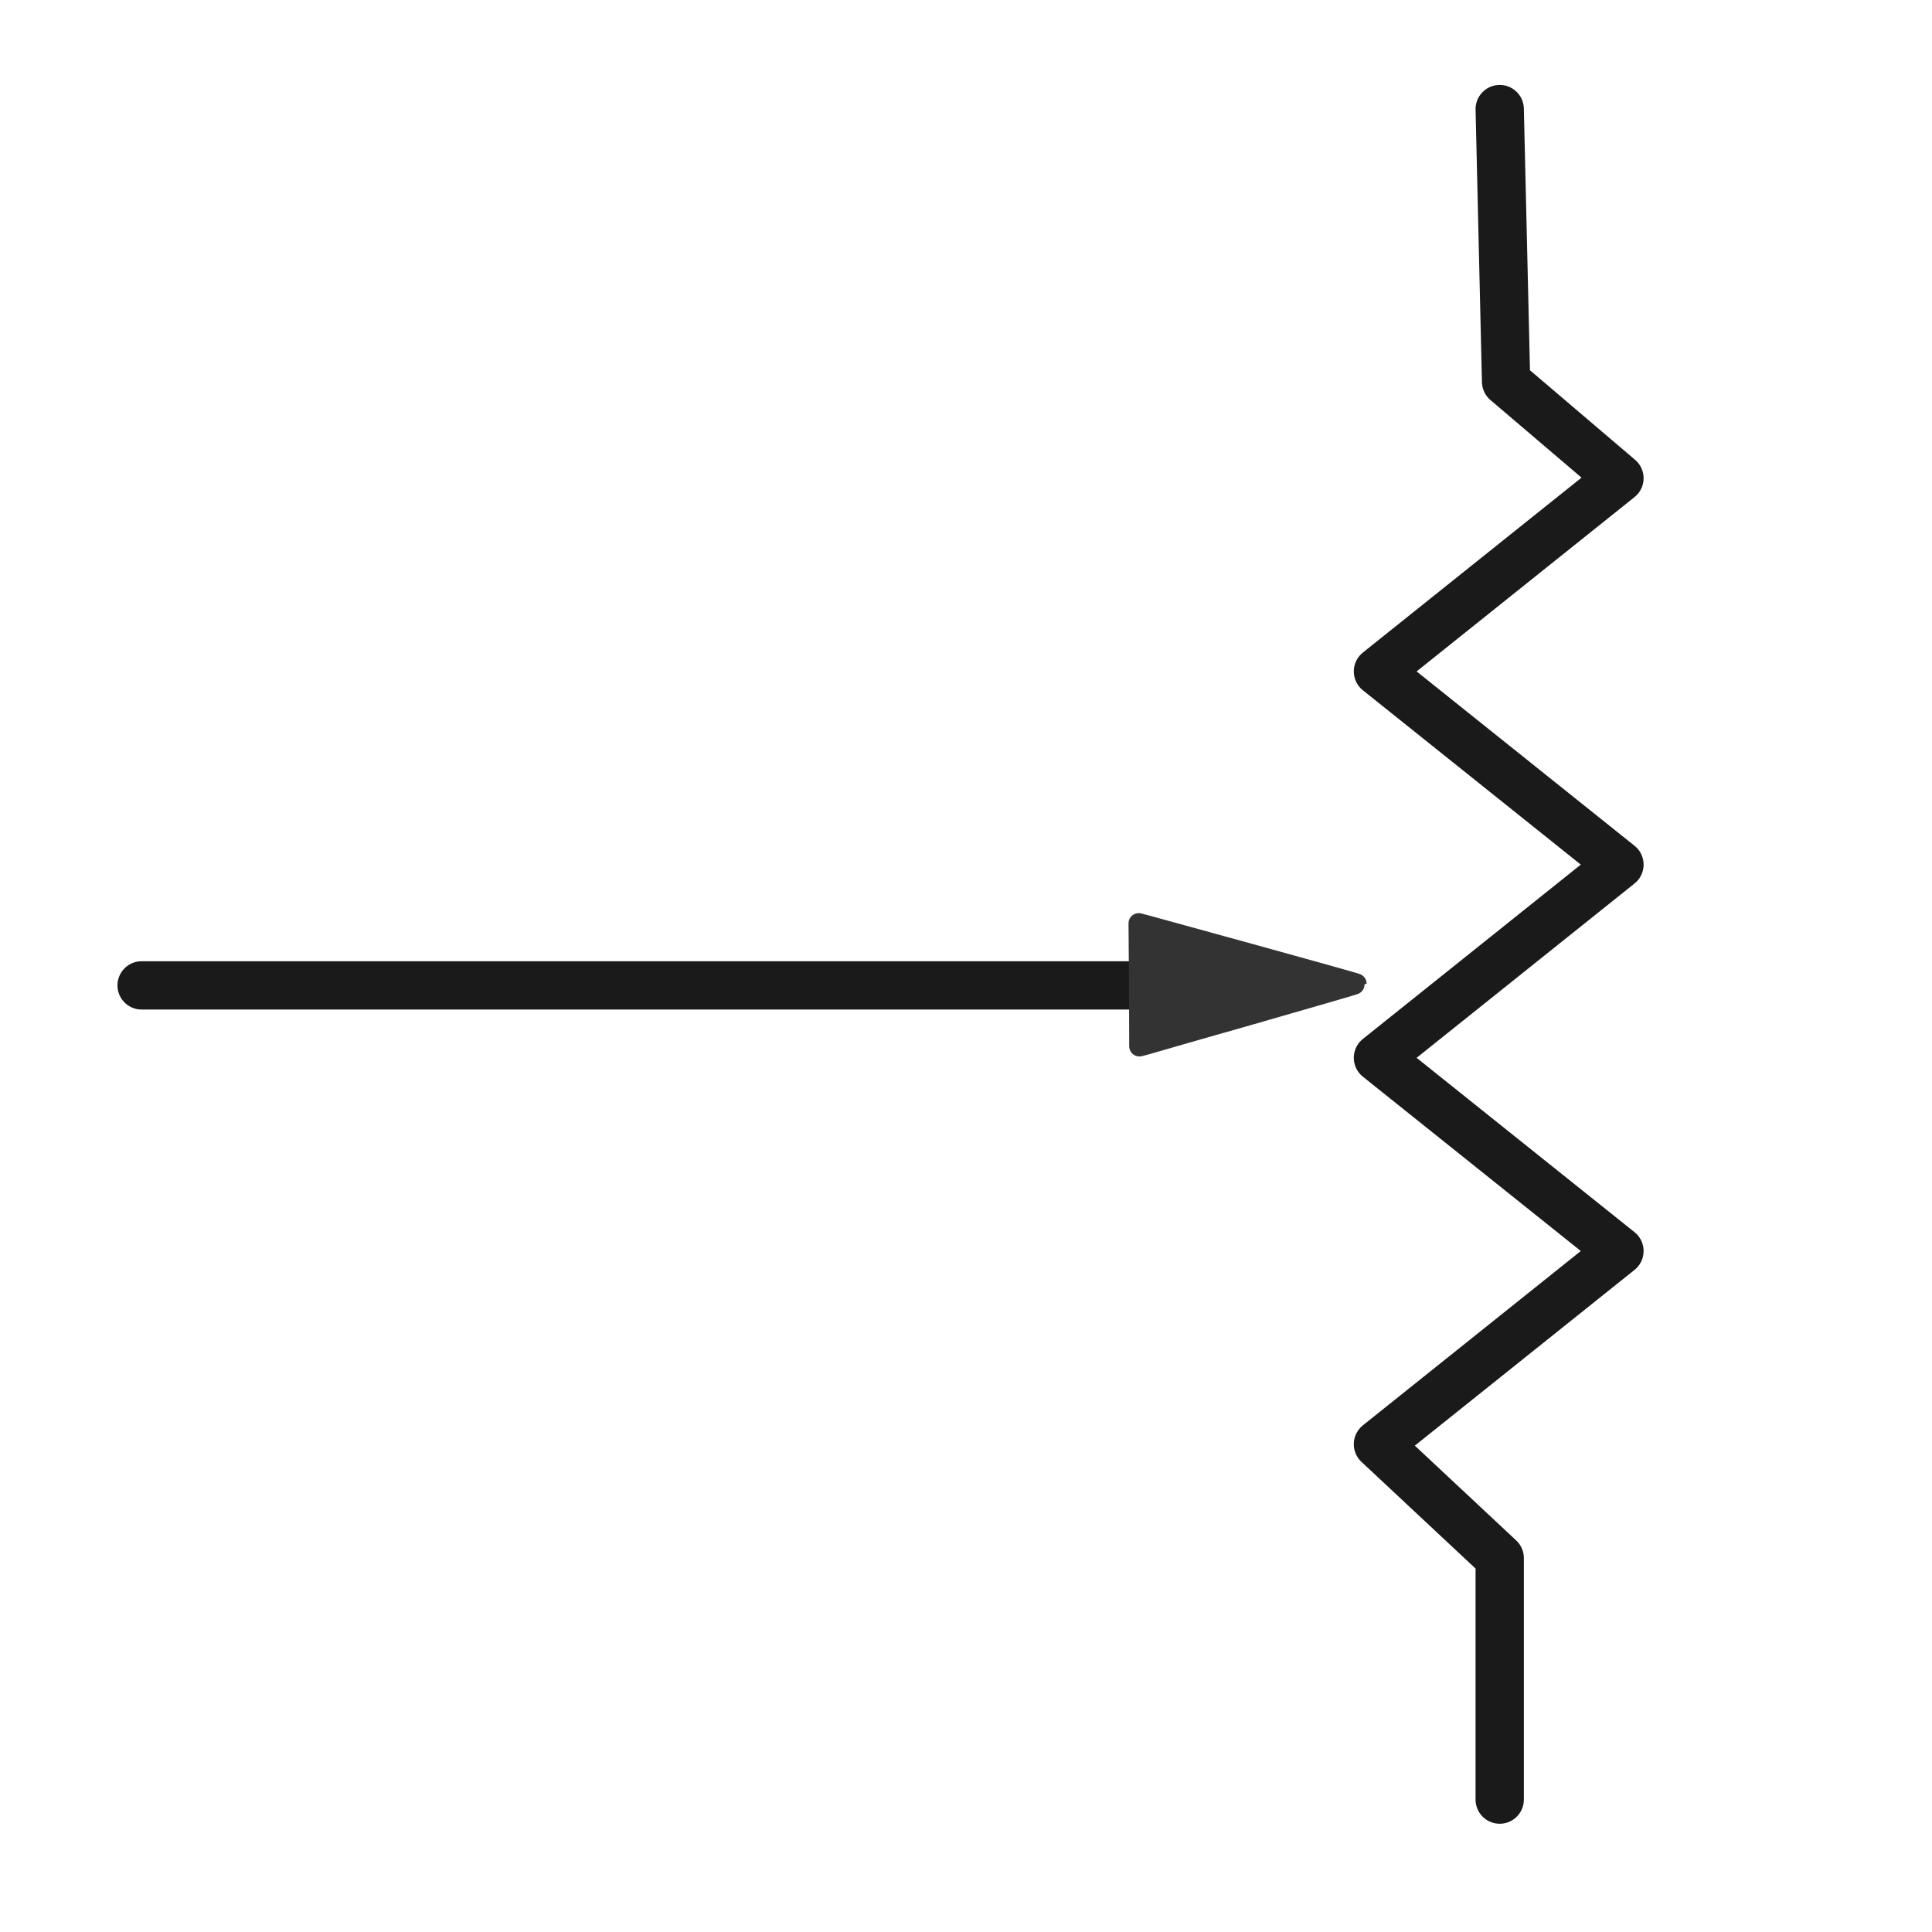 <?xml version="1.0" encoding="UTF-8" standalone="no"?>
<!-- Created with Inkscape (http://www.inkscape.org/) -->

<svg
   xmlns:dc="http://purl.org/dc/elements/1.1/"
   xmlns:cc="http://creativecommons.org/ns#"
   xmlns:rdf="http://www.w3.org/1999/02/22-rdf-syntax-ns#"
   xmlns:svg="http://www.w3.org/2000/svg"
   xmlns="http://www.w3.org/2000/svg"
   xmlns:sodipodi="http://sodipodi.sourceforge.net/DTD/sodipodi-0.dtd"
   xmlns:inkscape="http://www.inkscape.org/namespaces/inkscape"
   width="80"
   height="80"
   id="svg4225"
   version="1.1"
   inkscape:version="0.48.4 r9939"
   sodipodi:docname="New document 3">
  <defs
     id="defs4227">
    <clipPath
       clipPathUnits="userSpaceOnUse"
       id="clipPath176">
      <path
         d="m 855,235 -569,0 0,390 569,0 0,-390 z"
         id="path178"
         inkscape:connector-curvature="0" />
    </clipPath>
  </defs>
  <sodipodi:namedview
     id="base"
     pagecolor="#ffffff"
     bordercolor="#666666"
     borderopacity="1.0"
     inkscape:pageopacity="0.0"
     inkscape:pageshadow="2"
     inkscape:zoom="1.4"
     inkscape:cx="178.5384"
     inkscape:cy="27.869434"
     inkscape:document-units="px"
     inkscape:current-layer="layer1"
     showgrid="true"
     showguides="true"
     inkscape:guide-bbox="true"
     inkscape:window-width="1529"
     inkscape:window-height="519"
     inkscape:window-x="225"
     inkscape:window-y="225"
     inkscape:window-maximized="0">
    <inkscape:grid
       type="xygrid"
       id="grid4296"
       empspacing="5"
       visible="true"
       enabled="true"
       snapvisiblegridlinesonly="true" />
    <sodipodi:guide
       orientation="1,0"
       position="330,455"
       id="guide4298" />
  </sodipodi:namedview>
  <g
     inkscape:label="Layer 1"
     inkscape:groupmode="layer"
     id="layer1"
     transform="translate(0,-972.362)">
    <path
       d="m 48.108,1013.165 c -14.071,0 -28.173,0 -42.244,0"
       style="fill:none;stroke:#1a1a1a;stroke-width:2;stroke-linecap:round;stroke-linejoin:round;stroke-miterlimit:10;stroke-opacity:1;stroke-dasharray:none"
       id="path160"
       inkscape:connector-curvature="0"
       sodipodi:nodetypes="cc" />
    <path
       style="fill:none;stroke:#1a1a1a;stroke-width:2;stroke-linecap:round;stroke-linejoin:round;stroke-miterlimit:10;stroke-opacity:1;stroke-dasharray:none"
       d="m 62.1,976.879 0.264,11.286 4.694,3.999 -10,8 10,8 -10,8 10,8 -10,8 5.042,4.715 0,10"
       id="path380"
       inkscape:connector-curvature="0"
       sodipodi:nodetypes="cccccccccc" />
    <g
       id="g172"
       transform="matrix(-0.938,0,0,0.939,475.921,562.364)"
       mask="none"
       clip-path="none"
       style="fill:#333333;stroke:#333333">
      <g
         id="g174"
         clip-path="url(#clipPath176)"
         style="fill:#333333;stroke:#333333">
        <path
           d="m 456.77,482.69 c -0.16,-0.05 -2.32,-0.67 -4.78,-1.37 -2.47,-0.71 -4.49,-1.29 -4.49,-1.31 0,-0.01 2.03,-0.58 4.5,-1.26 2.47,-0.68 4.63,-1.27 4.8,-1.32 l 0.31,-0.08 -0.02,2.71 -0.01,2.71 -0.31,-0.08 z"
           style="fill:#333333;stroke:#333333;stroke-width:0.9;stroke-linecap:square;stroke-linejoin:round;stroke-miterlimit:10;stroke-opacity:1;stroke-dasharray:none"
           id="path180"
           inkscape:connector-curvature="0" />
      </g>
    </g>
  </g>
</svg>
